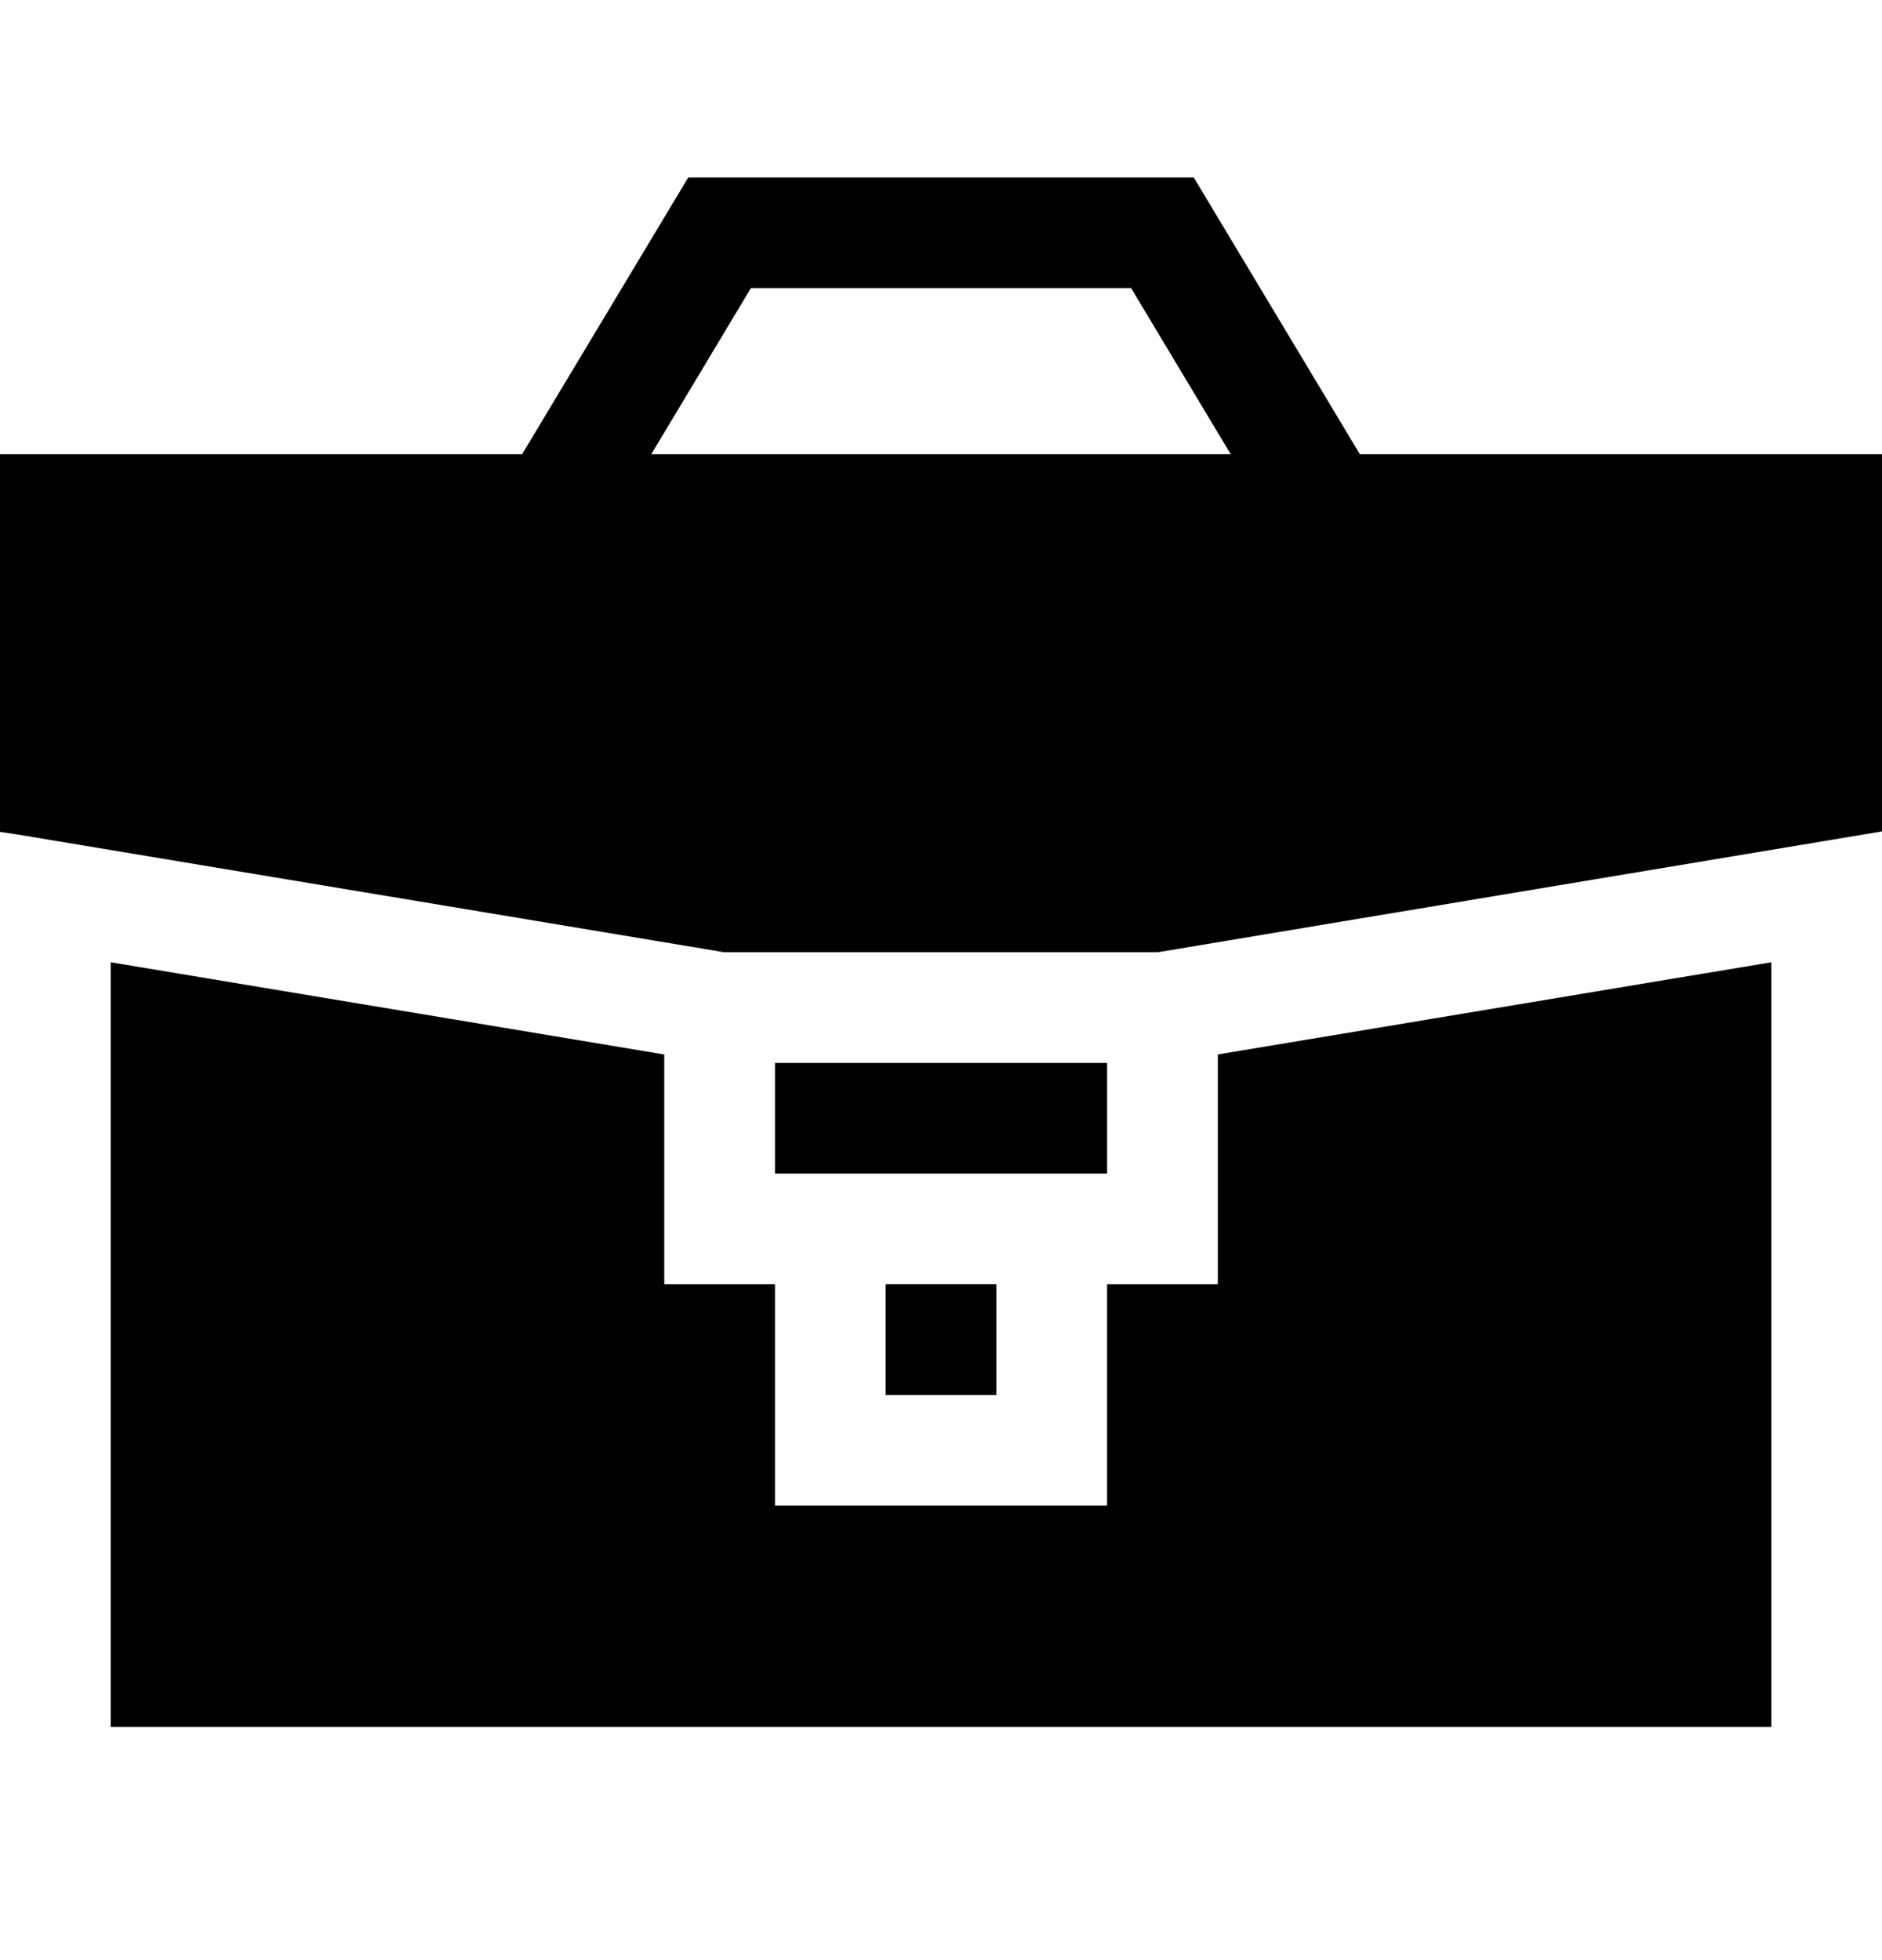<svg xmlns="http://www.w3.org/2000/svg" width="24" height="25" viewBox="0 0 24 25" fill="none">
    <path d="M11.294 16.38H12.706V17.792H11.294V16.38Z" fill="currentColor" />
    <path d="M9.883 13.557H14.118V14.968H9.883V13.557Z" fill="currentColor" />
    <path
        d="M17.341 5.792L15.223 2.263H8.777L6.659 5.792H0V10.61L0.232 10.645L9.235 12.145H14.765C14.813 12.137 13.988 12.275 24 10.604V5.792H17.341ZM8.306 5.792L9.576 3.674H14.424L15.694 5.792H8.306Z"
        fill="currentColor" />
    <path
        d="M15.53 16.38H14.118V19.204H9.883V16.38H8.471V13.449L1.412 12.273V22.027H22.589V12.273L15.53 13.449V16.38Z"
        fill="currentColor" />

</svg>